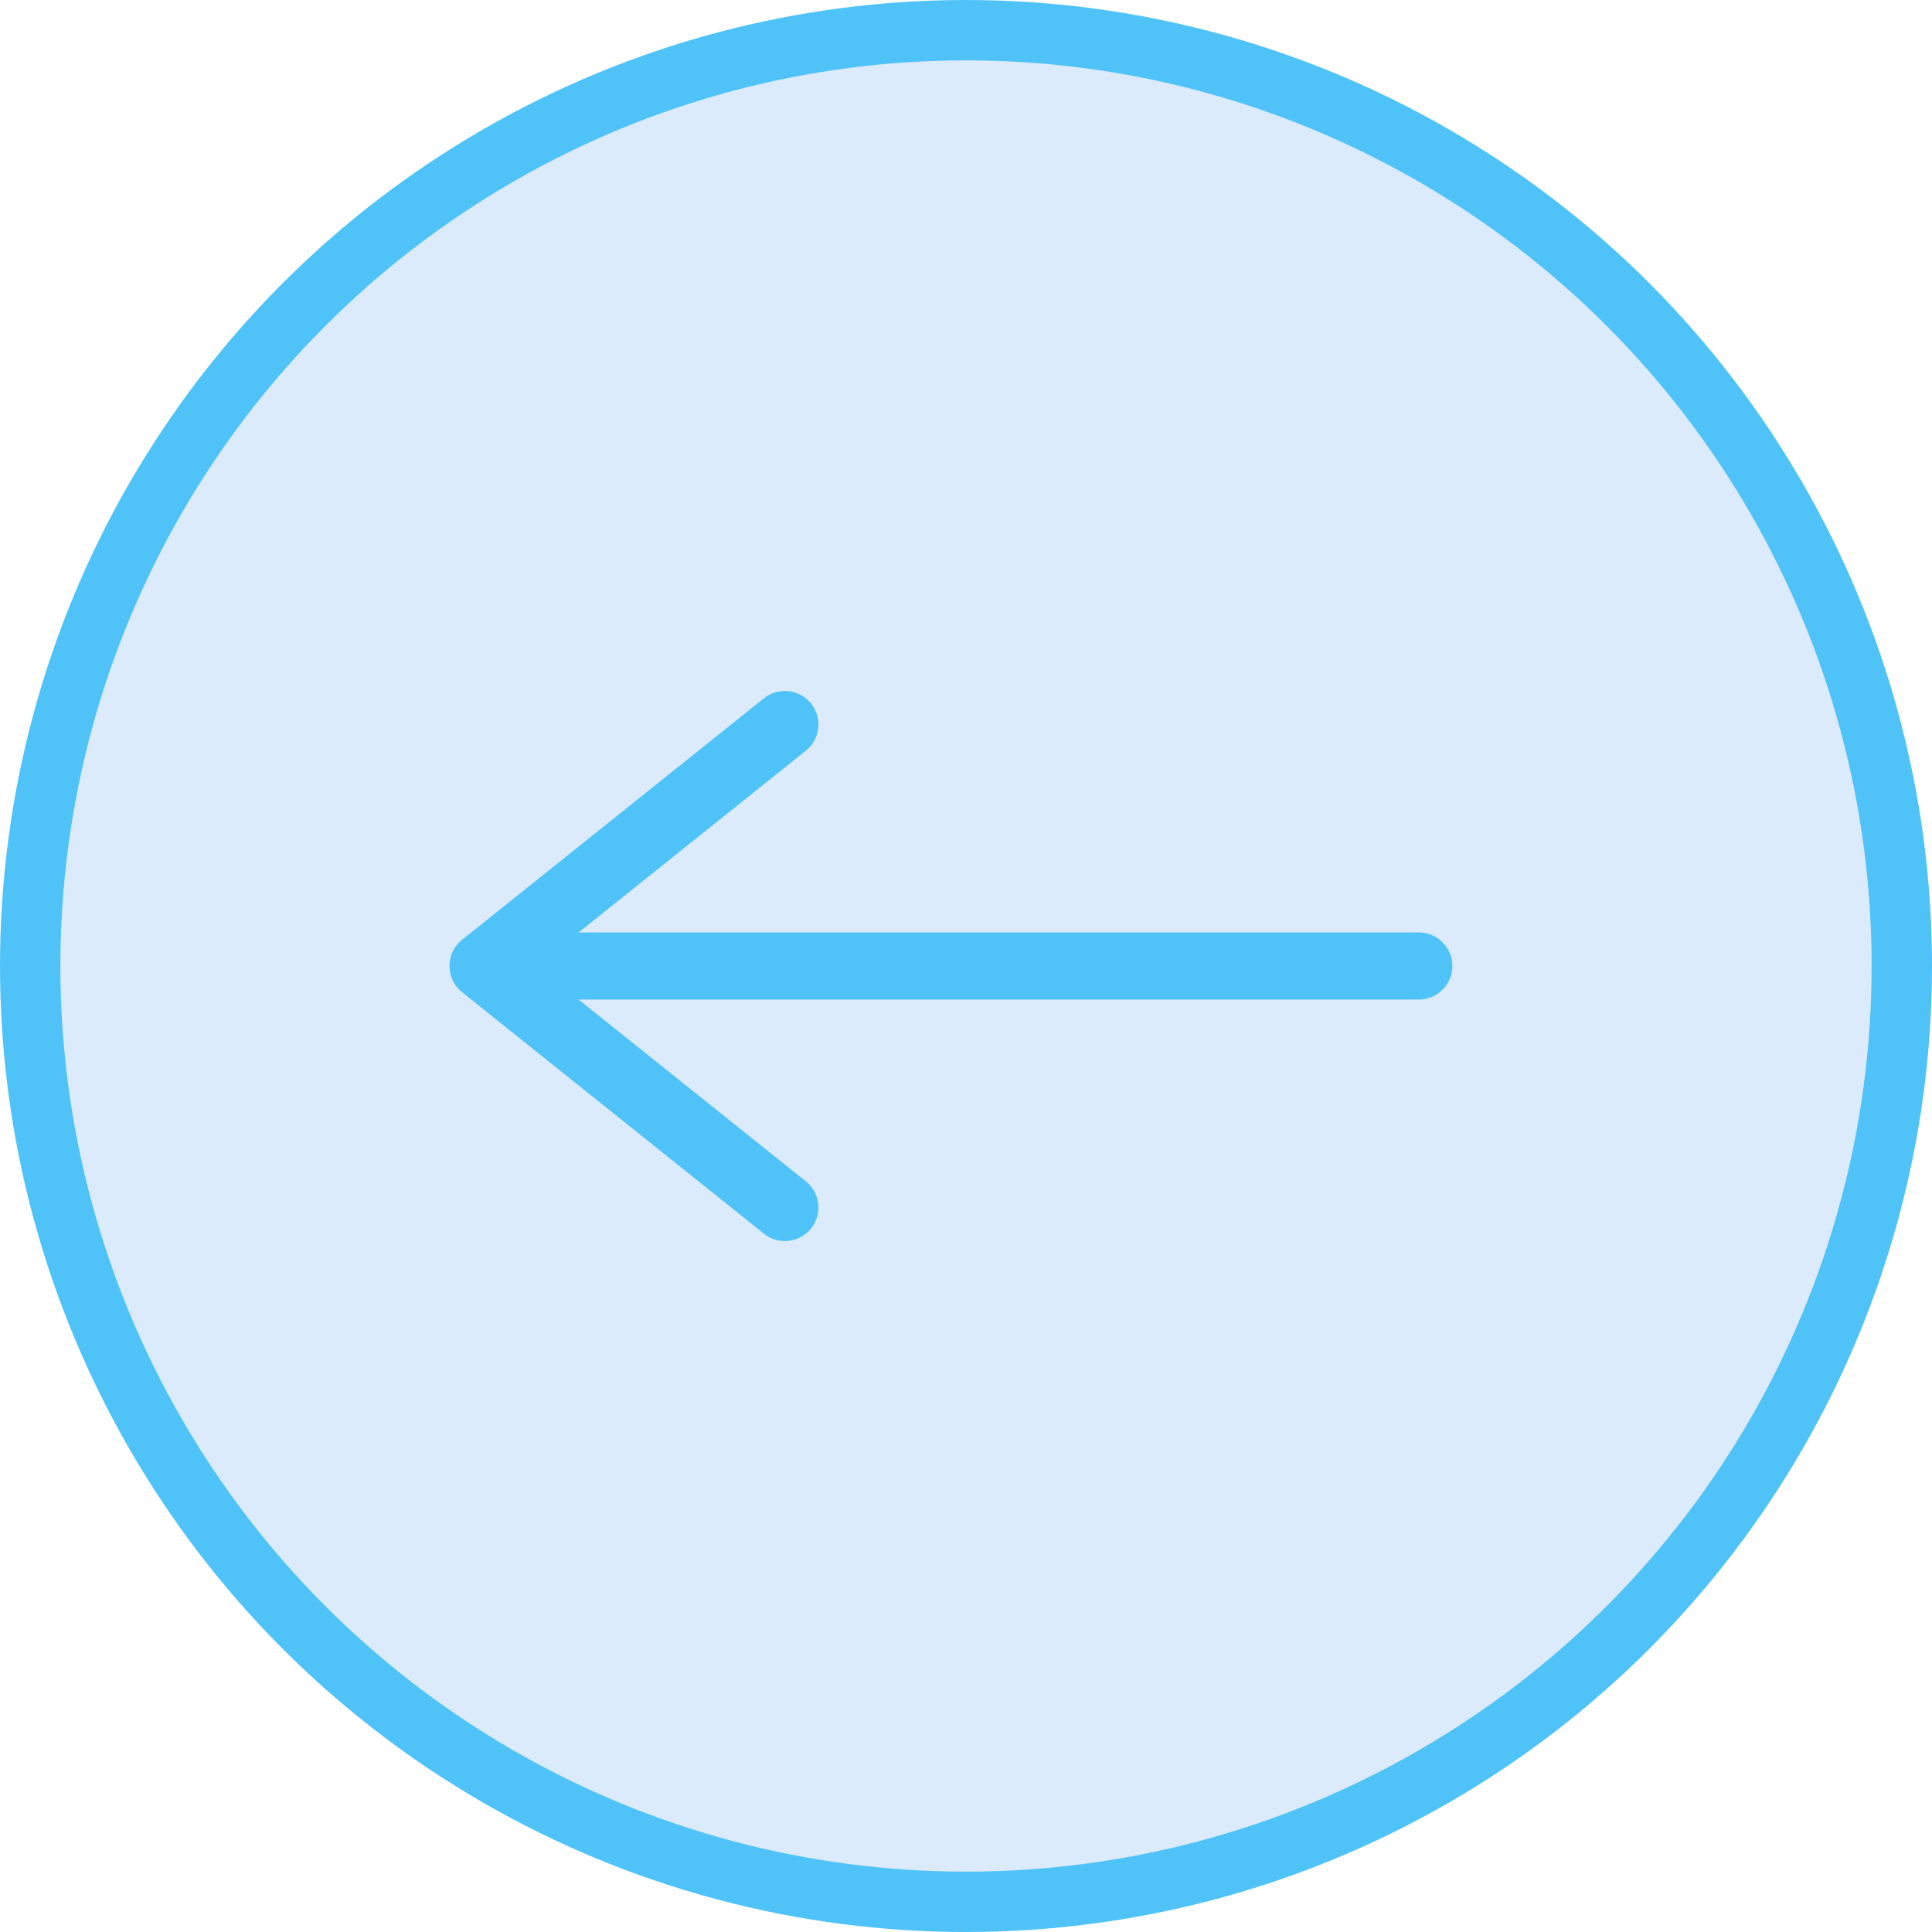 <svg width="32" height="32" viewBox="0 0 32 32" fill="none" xmlns="http://www.w3.org/2000/svg">
<circle cx="16" cy="16" r="15.5" fill="#DCEBFB" stroke="#4FC3F7"/>
<path d="M13 20L8 16L13 12" stroke="#4FC3F7" stroke-width="1.111" stroke-linecap="round" stroke-linejoin="round"/>
<path d="M8.5 16L23.5 16" stroke="#4FC3F7" stroke-width="1.111" stroke-linecap="round" stroke-linejoin="round"/>
</svg>
